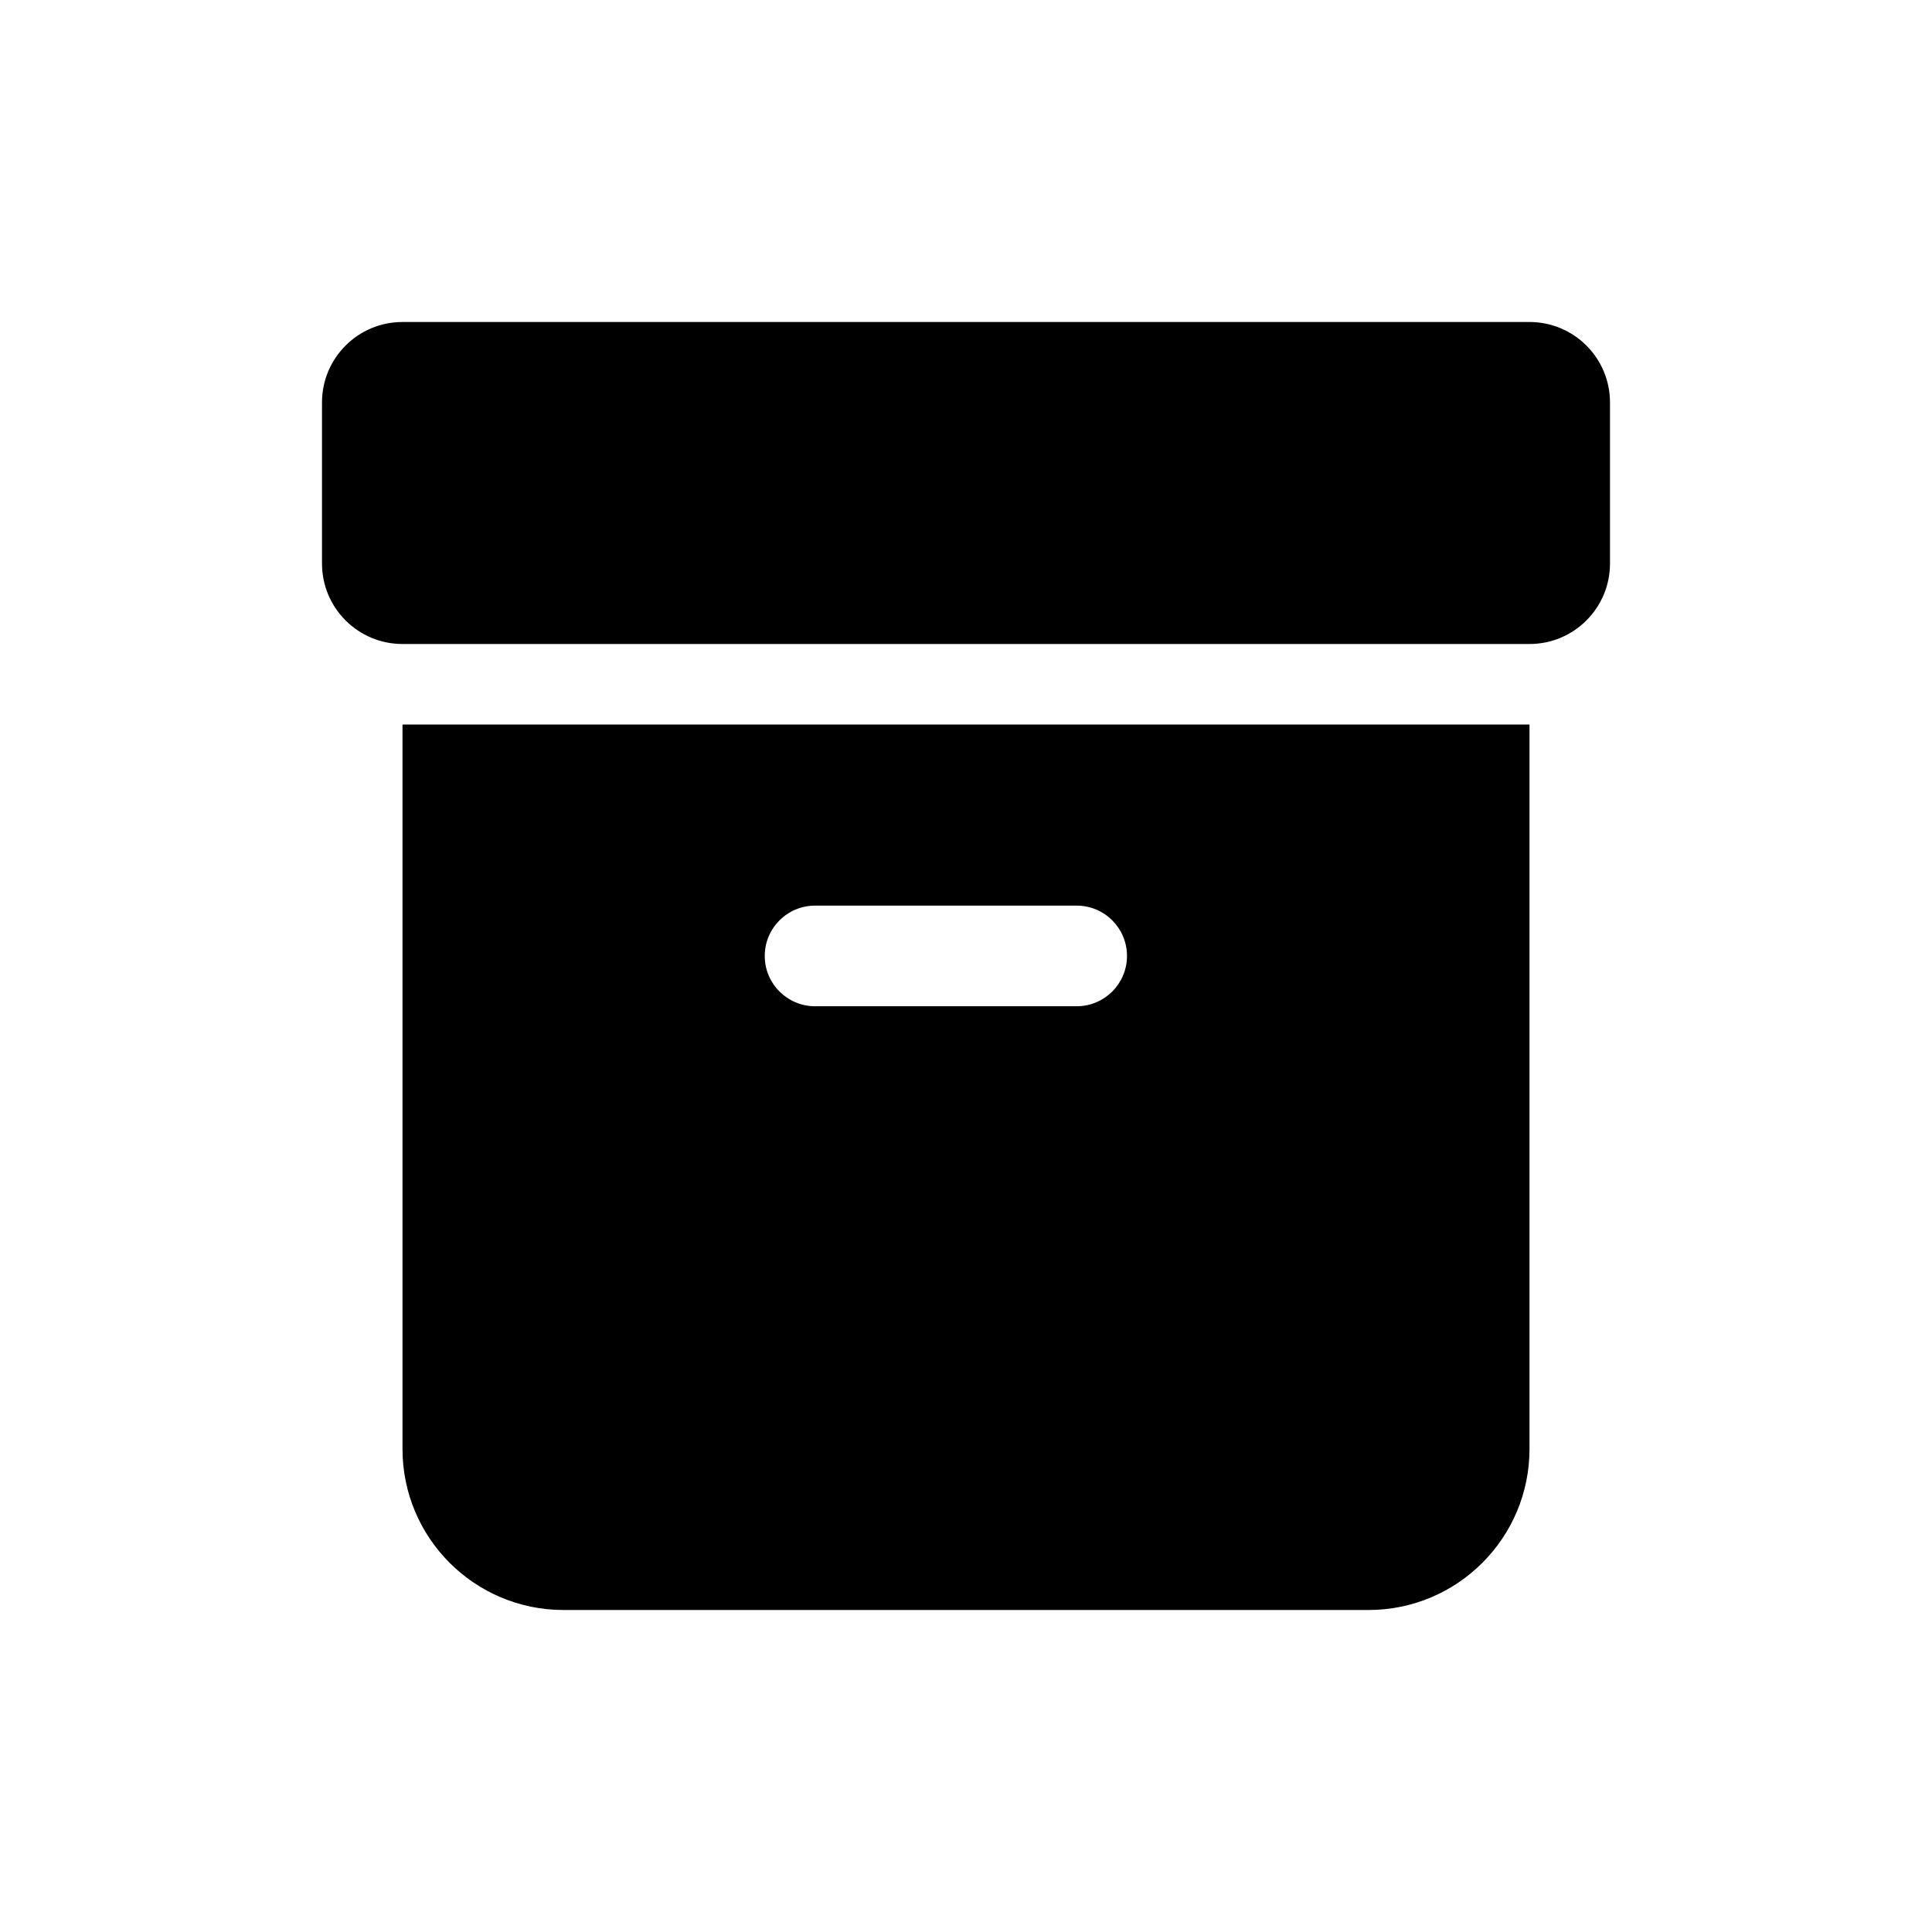 <svg xmlns="http://www.w3.org/2000/svg" viewBox="0 0 48 48" fill="none"><path d="M38 18V36C38 38.209 36.209 40 34 40H14C11.791 40 10 38.209 10 36V18H38ZM26.75 22.5H20.25C19.56 22.5 19 23.06 19 23.75C19 24.44 19.56 25 20.25 25H26.75C27.44 25 28 24.44 28 23.75C28 23.06 27.44 22.5 26.75 22.5ZM38 8C39.105 8 40 8.895 40 10V14C40 15.105 39.105 16 38 16H10C8.895 16 8 15.105 8 14V10C8 8.895 8.895 8 10 8H38Z" fill="currentColor"/></svg>